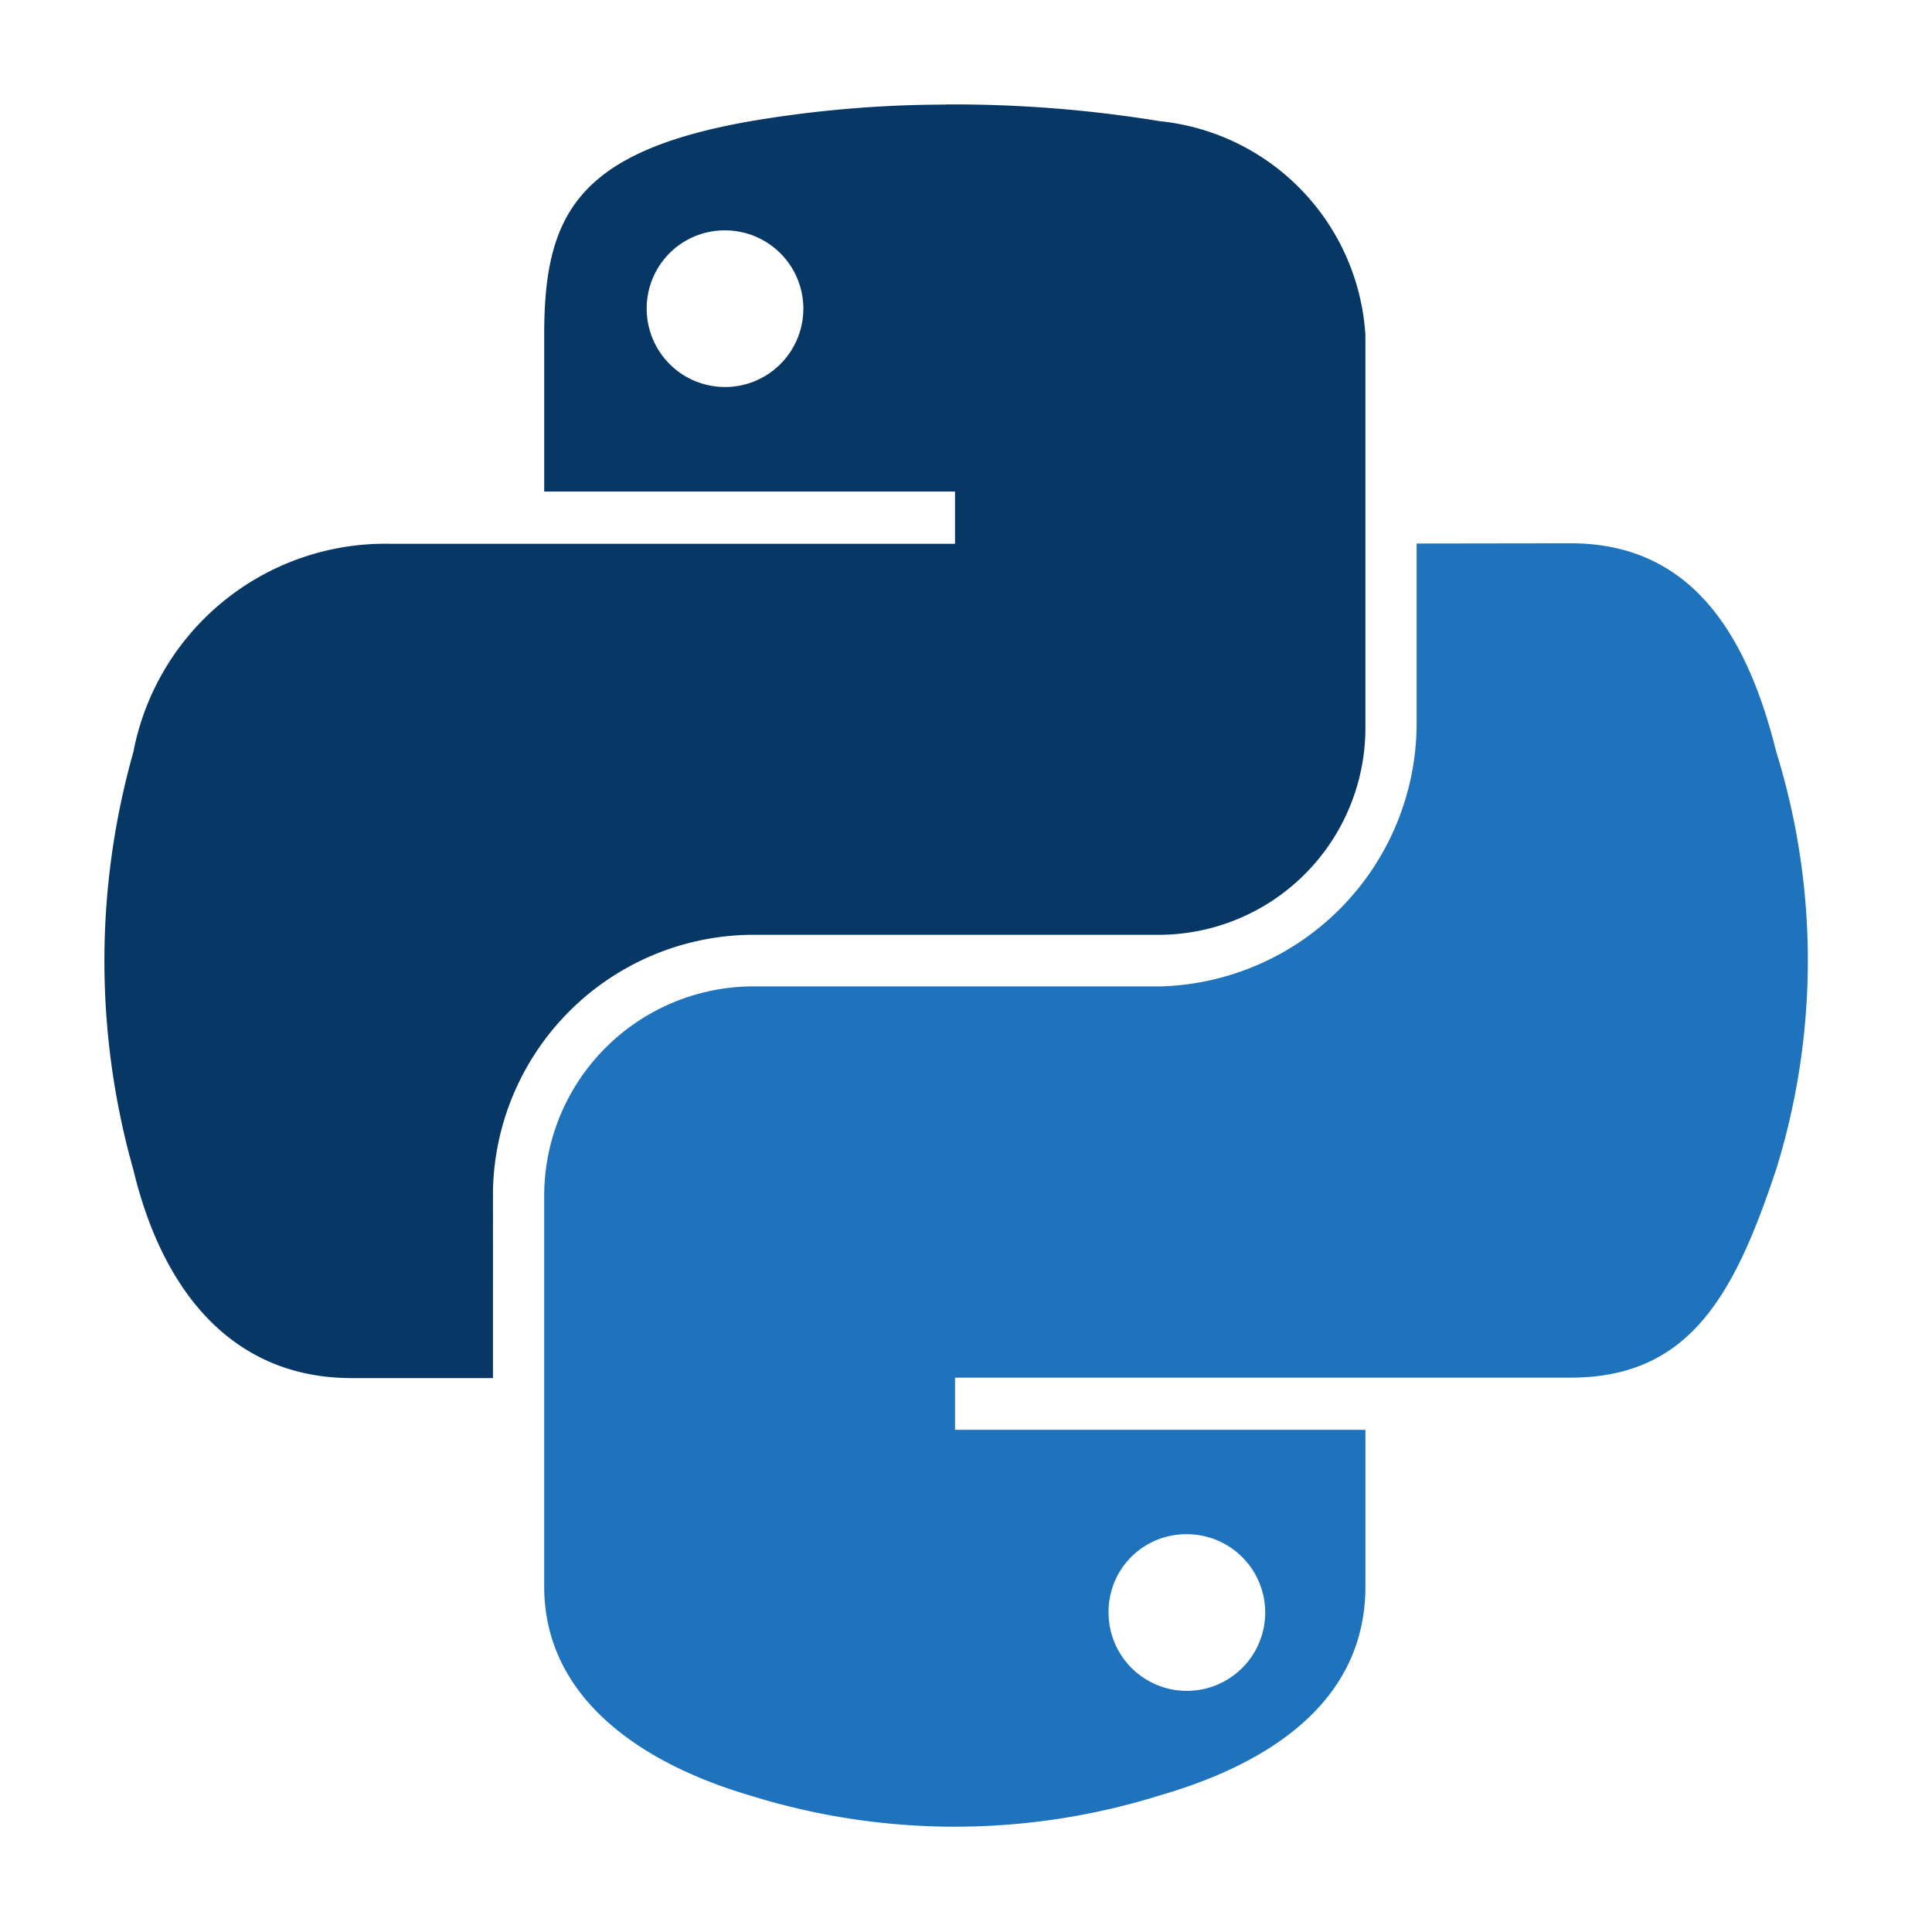 <svg xmlns="http://www.w3.org/2000/svg" xmlns:xlink="http://www.w3.org/1999/xlink" width="37" height="37" viewBox="0 0 37 37">
  <defs>
    <linearGradient id="linear-gradient" x1="-24.752" y1="3.243" x2="-23.427" y2="2.114" gradientUnits="objectBoundingBox">
      <stop offset="0" stop-color="#073865"/>
      <stop offset="1" stop-color="#073865"/>
    </linearGradient>
    <linearGradient id="linear-gradient-2" x1="-24.752" y1="3.243" x2="-23.427" y2="2.114" gradientUnits="objectBoundingBox">
      <stop offset="0" stop-color="#073865"/>
      <stop offset="1" stop-color="#1e73bc"/>
    </linearGradient>
  </defs>
  <g id="icon_iblinfotech_technology_python_django" transform="translate(-251 -167)">
    <rect id="Rectangle_870" data-name="Rectangle 870" width="37" height="37" transform="translate(251 167)" fill="none"/>
    <g id="Group_12875" data-name="Group 12875" transform="translate(124 -119.135)">
      <path id="Path_5789" data-name="Path 5789" d="M21.707,6.4a22.437,22.437,0,0,0-3.76.321c-3.329.588-3.934,1.819-3.934,4.09v3h7.868v1H11.06A4.913,4.913,0,0,0,6.145,18.8a14.706,14.706,0,0,0,0,8c.559,2.329,1.9,3.989,4.182,3.989h2.705V27.186A5,5,0,0,1,17.947,22.3h7.859a3.964,3.964,0,0,0,3.934-4V10.808a4.392,4.392,0,0,0-3.934-4.09,24.543,24.543,0,0,0-4.1-.321ZM17.452,8.809a1.5,1.5,0,1,1-1.476,1.5,1.493,1.493,0,0,1,1.476-1.5Z" transform="translate(123.409 281.738)" fill="url(#linear-gradient)"/>
      <path id="Path_5790" data-name="Path 5790" d="M51,35.054v3.494a5.046,5.046,0,0,1-4.915,4.988H38.226a4.013,4.013,0,0,0-3.934,4v7.492c0,2.132,1.854,3.387,3.934,4a13.161,13.161,0,0,0,7.859,0c1.981-.573,3.934-1.728,3.934-4v-3H42.16v-1H53.952c2.287,0,3.139-1.6,3.934-3.989a13.5,13.5,0,0,0,0-8c-.565-2.276-1.644-3.989-3.934-3.989Zm-4.42,18.973A1.5,1.5,0,1,1,45.1,55.521,1.485,1.485,0,0,1,46.579,54.027Z" transform="translate(103.13 261.49)" fill="url(#linear-gradient-2)"/>
    </g>
  </g>
</svg>
